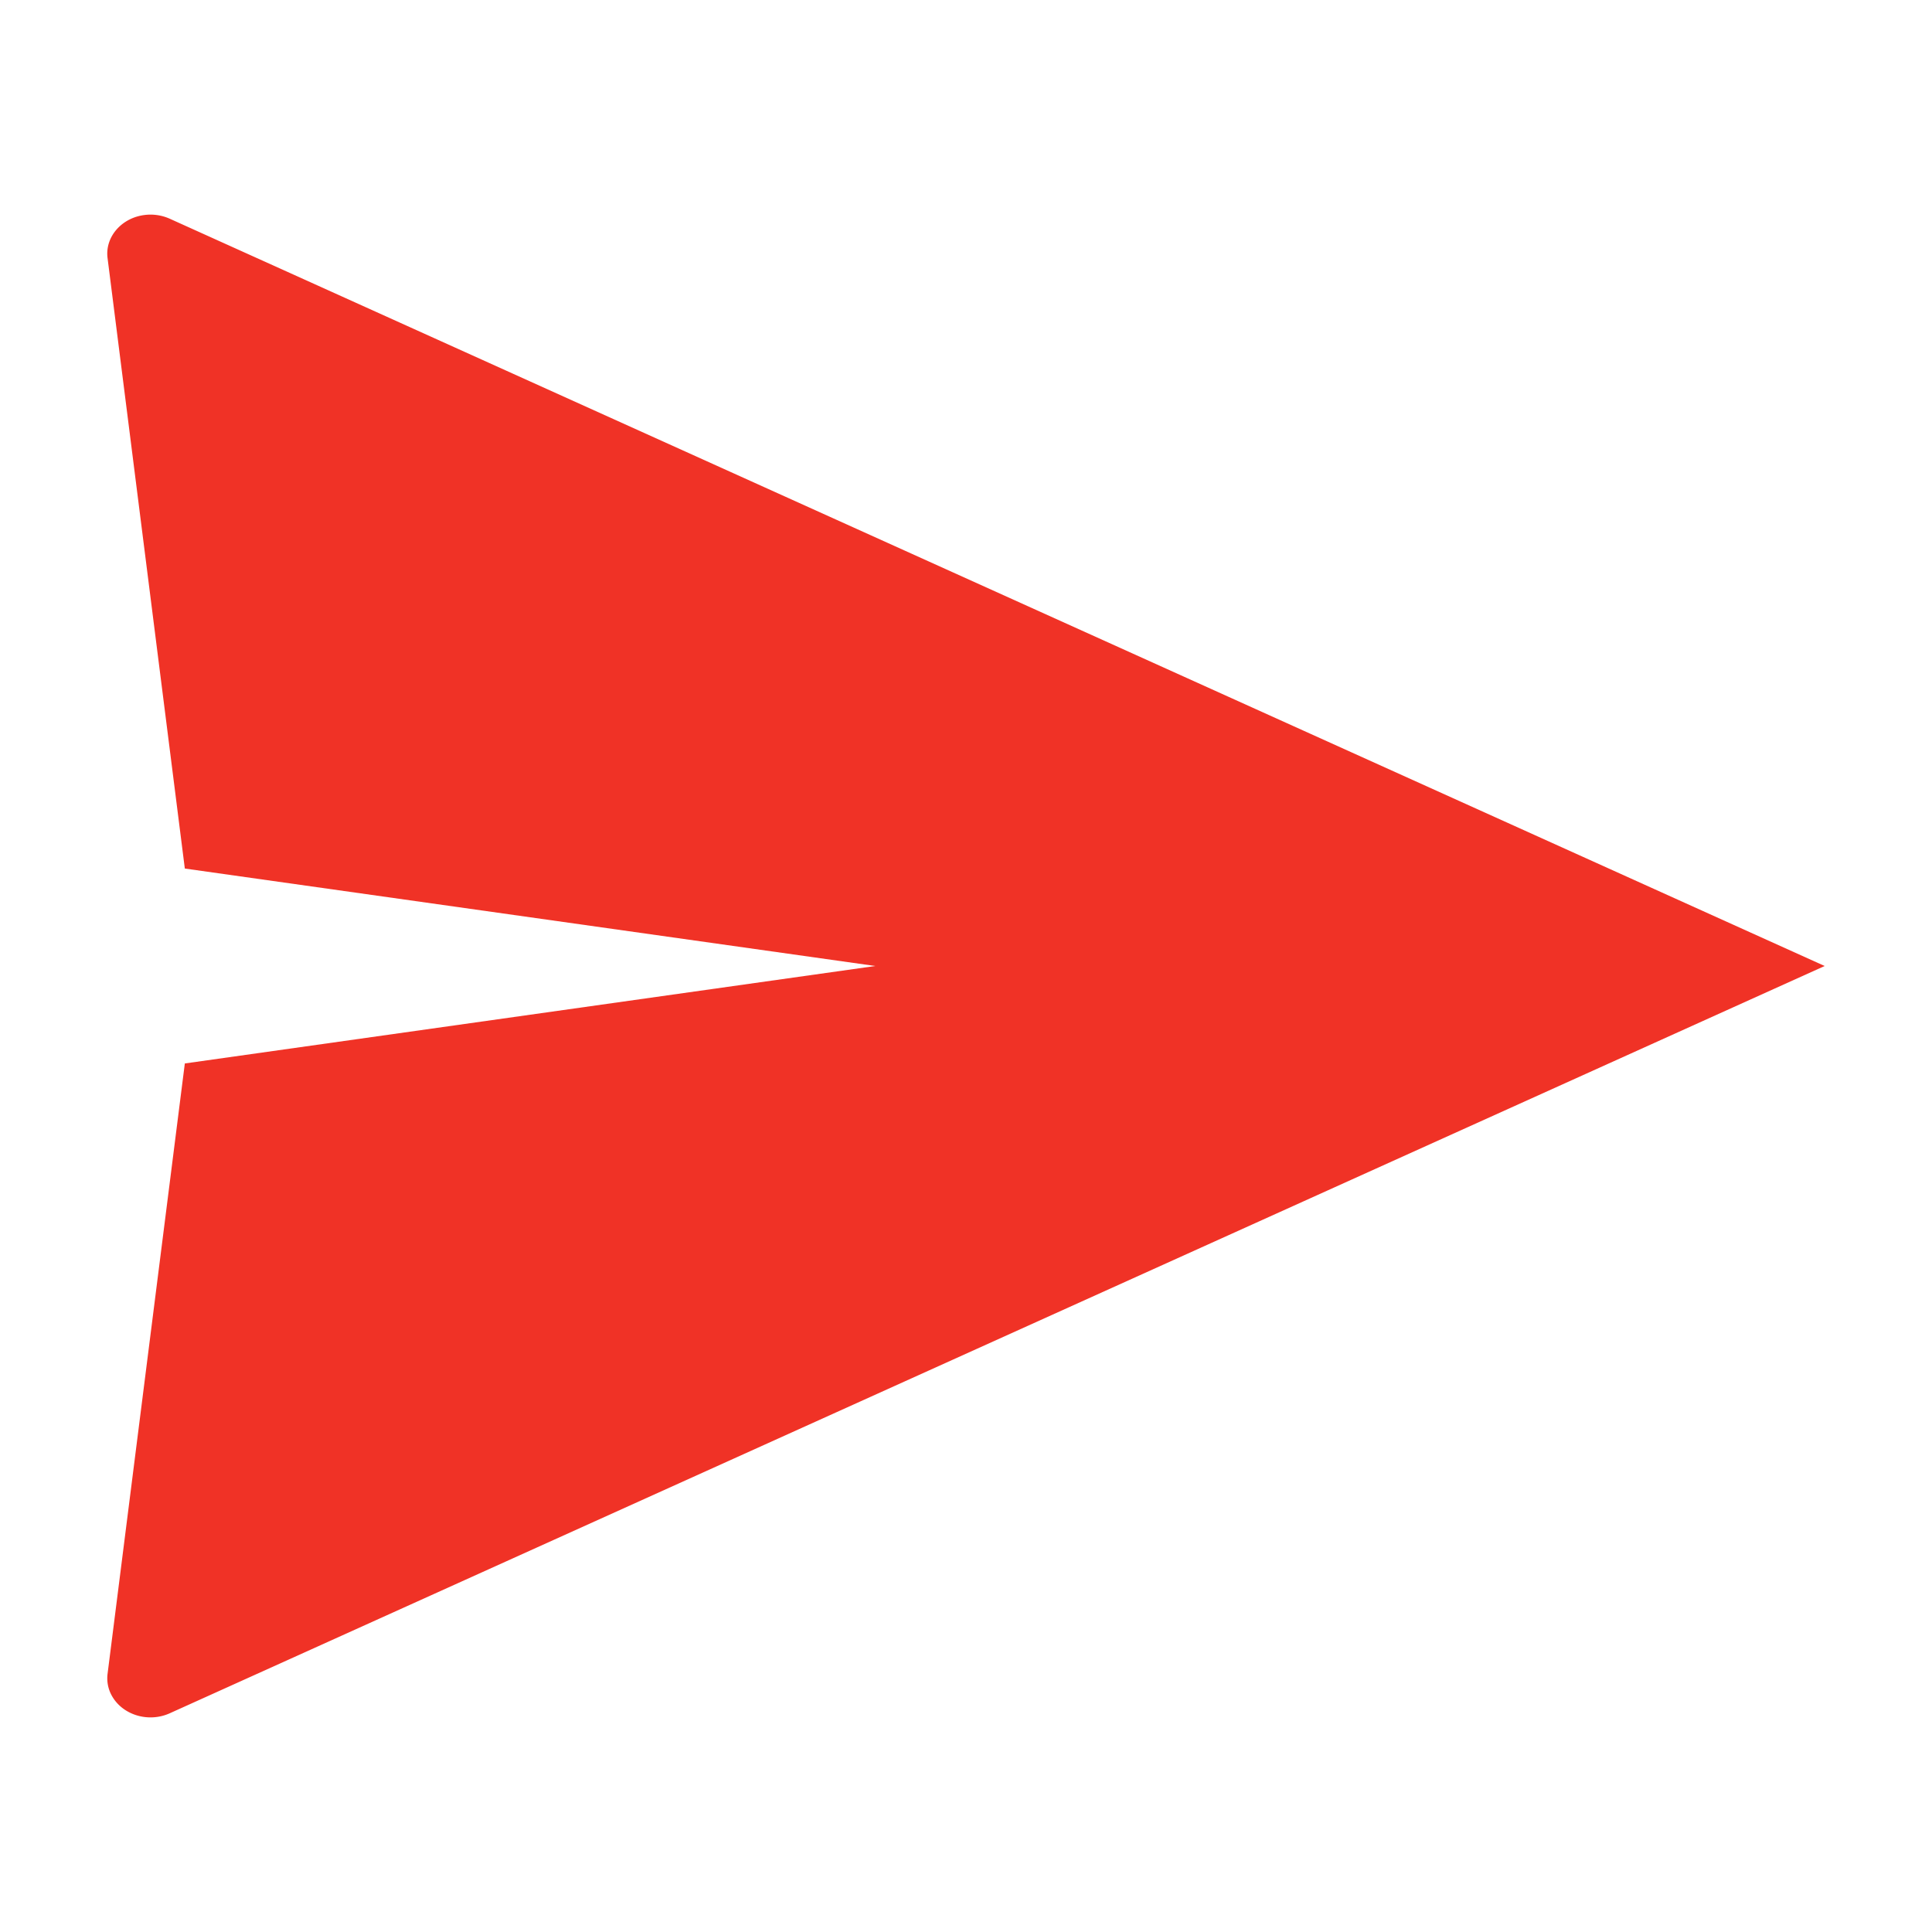 <svg width="18" height="18" viewBox="0 0 18 18" xmlns="http://www.w3.org/2000/svg"><g fill="none" fill-rule="evenodd"><path d="M0 0h18v18H0z"/><path d="M17 9L1.582 15.962c-.199.09-.44.017-.54-.163a.333.333 0 0 1-.04-.203l.72-5.688L8.155 9l-6.433-.908-.72-5.688c-.025-.199.134-.379.354-.402a.44.44 0 0 1 .226.036L17 9z" fill="#F03226" fill-rule="nonzero"/></g></svg>